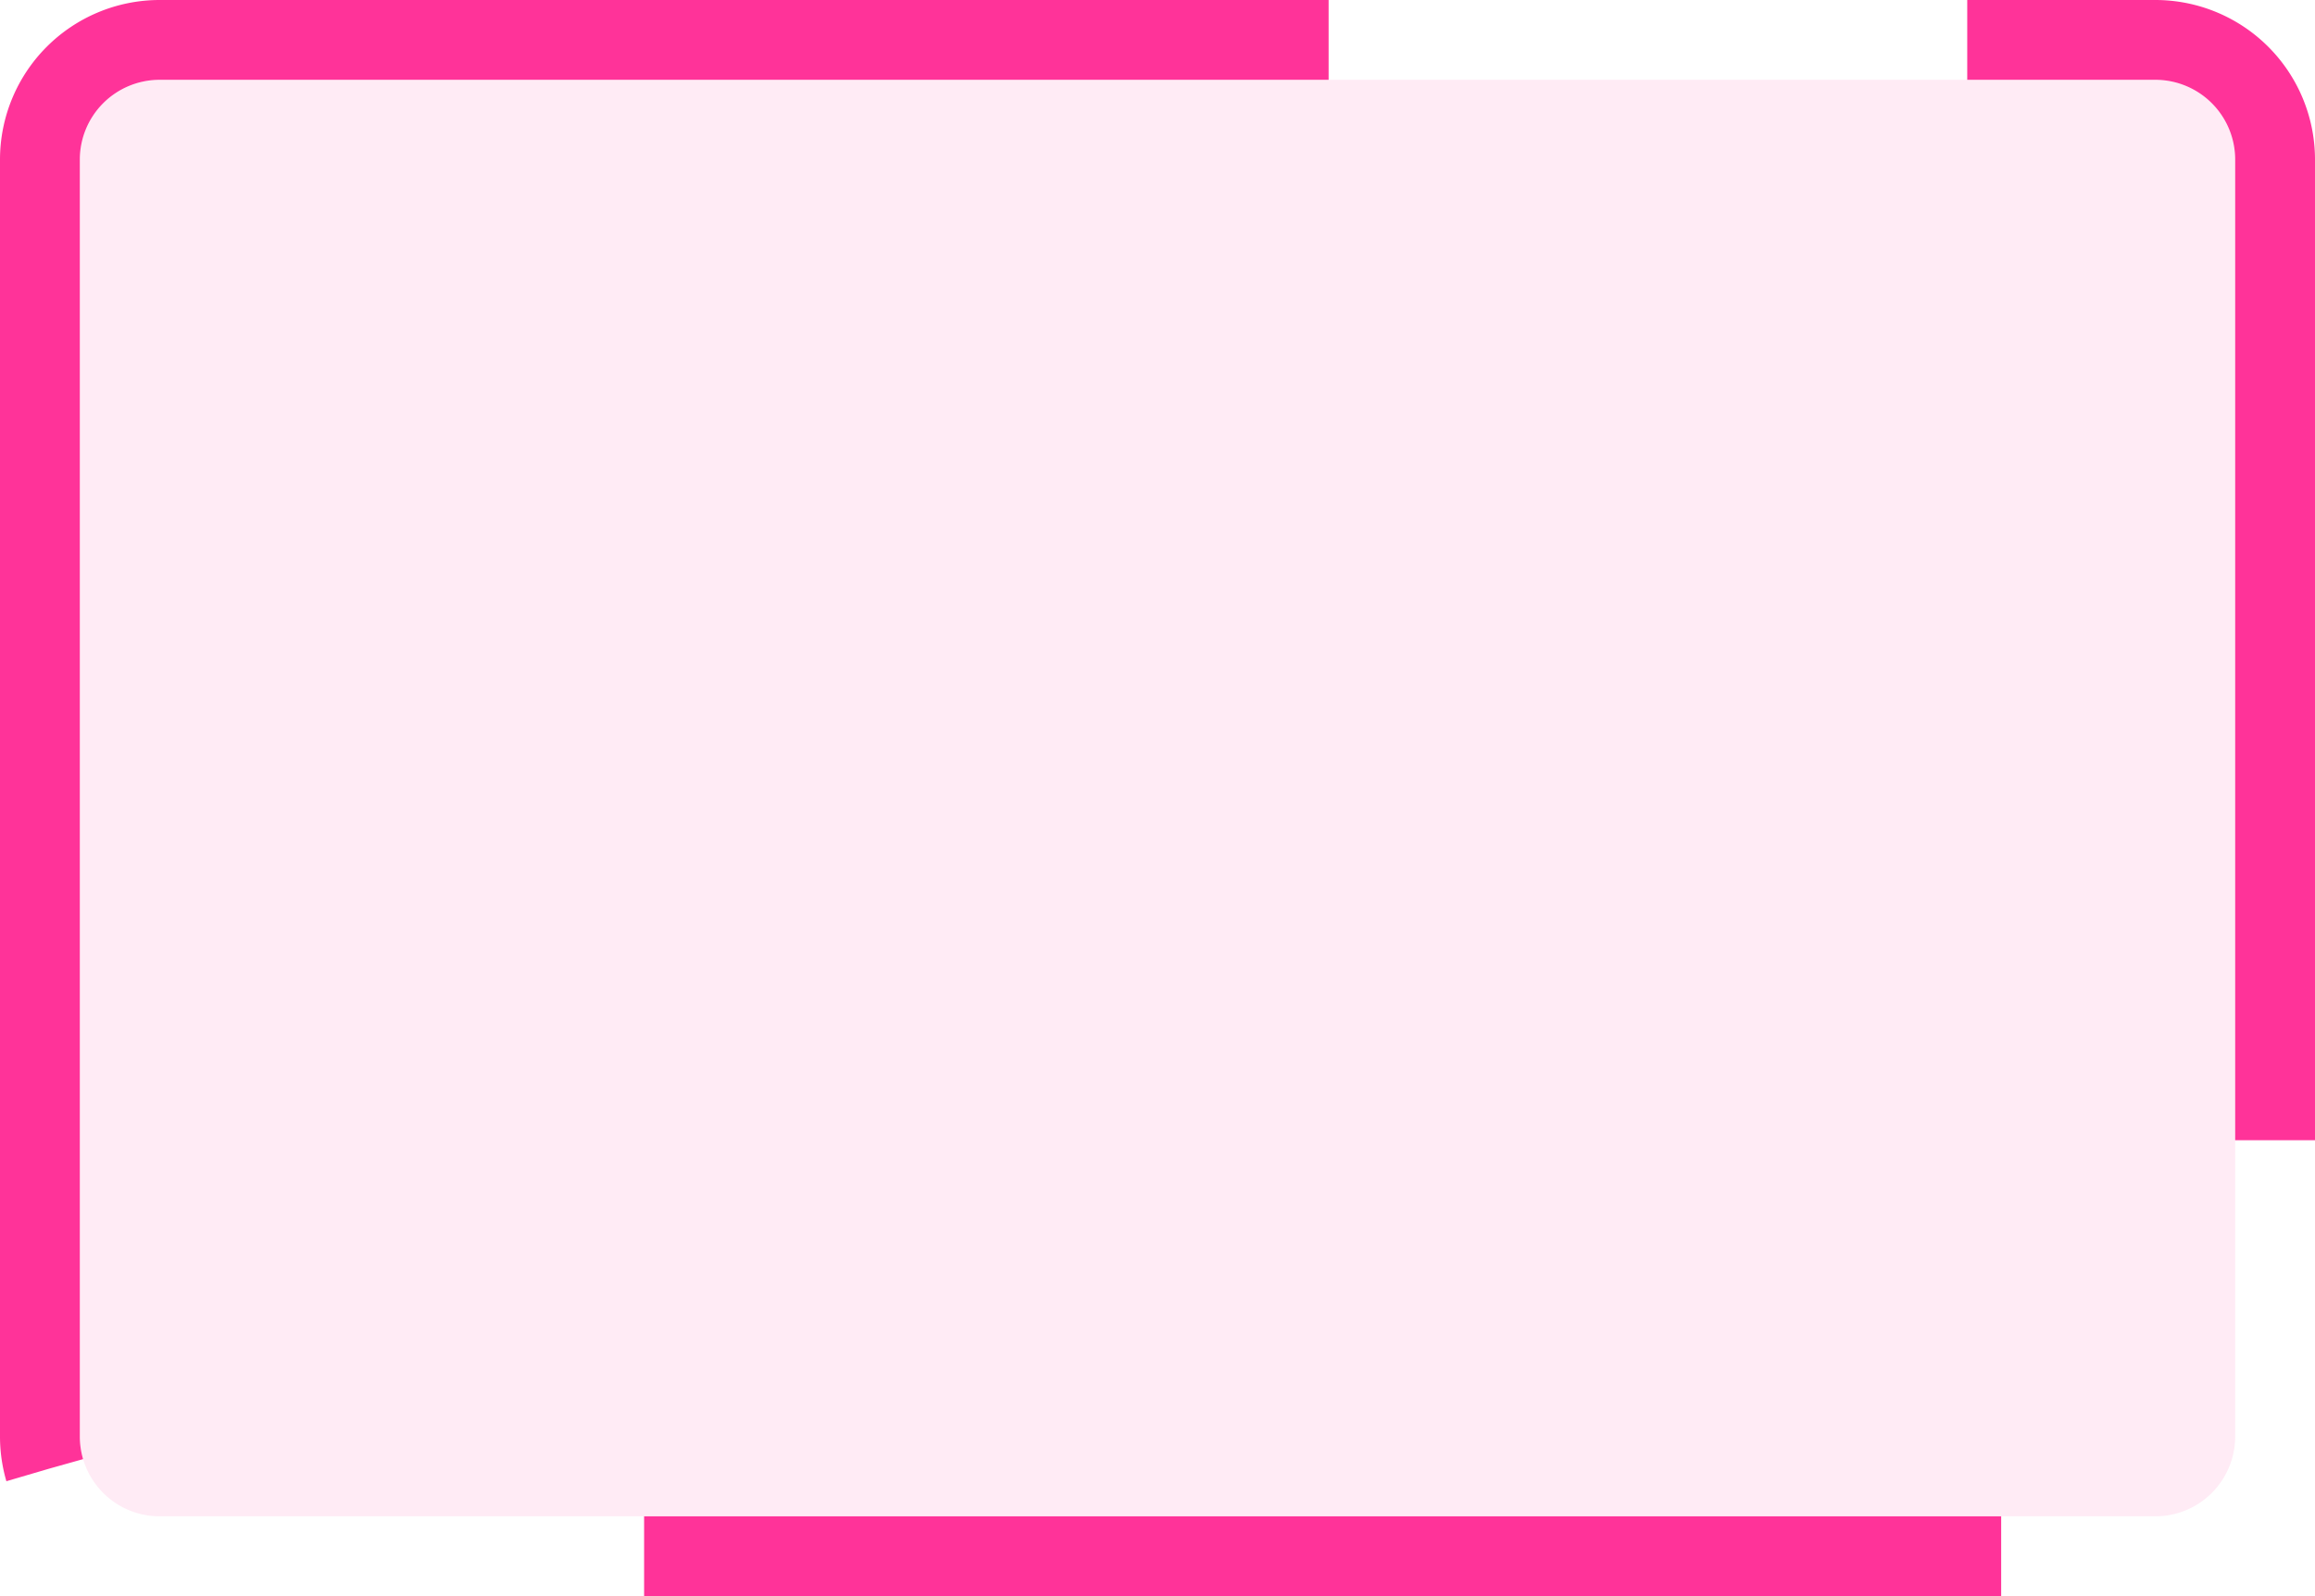 ﻿<?xml version="1.0" encoding="utf-8"?>
<svg version="1.1" xmlns:xlink="http://www.w3.org/1999/xlink" width="58px" height="40px" xmlns="http://www.w3.org/2000/svg">
  <g transform="matrix(1 0 0 1 -1097 -2007 )">
    <path d="M 1099 2011  A 2 2 0 0 1 1101 2009 L 1151 2009  A 2 2 0 0 1 1153 2011 L 1153 2043  A 2 2 0 0 1 1151 2045 L 1101 2045  A 2 2 0 0 1 1099 2043 L 1099 2011  Z " fill-rule="nonzero" fill="#ff3399" stroke="none" fill-opacity="0.098" />
    <path d="M 1098 2011  A 3 3 0 0 1 1101 2008 L 1151 2008  A 3 3 0 0 1 1154 2011 L 1154 2043  A 3 3 0 0 1 1151 2046 L 1101 2046  A 3 3 0 0 1 1098 2043 L 1098 2011  Z " stroke-width="2" stroke-dasharray="34,16" stroke="#ff3399" fill="none" />
  </g>
</svg>